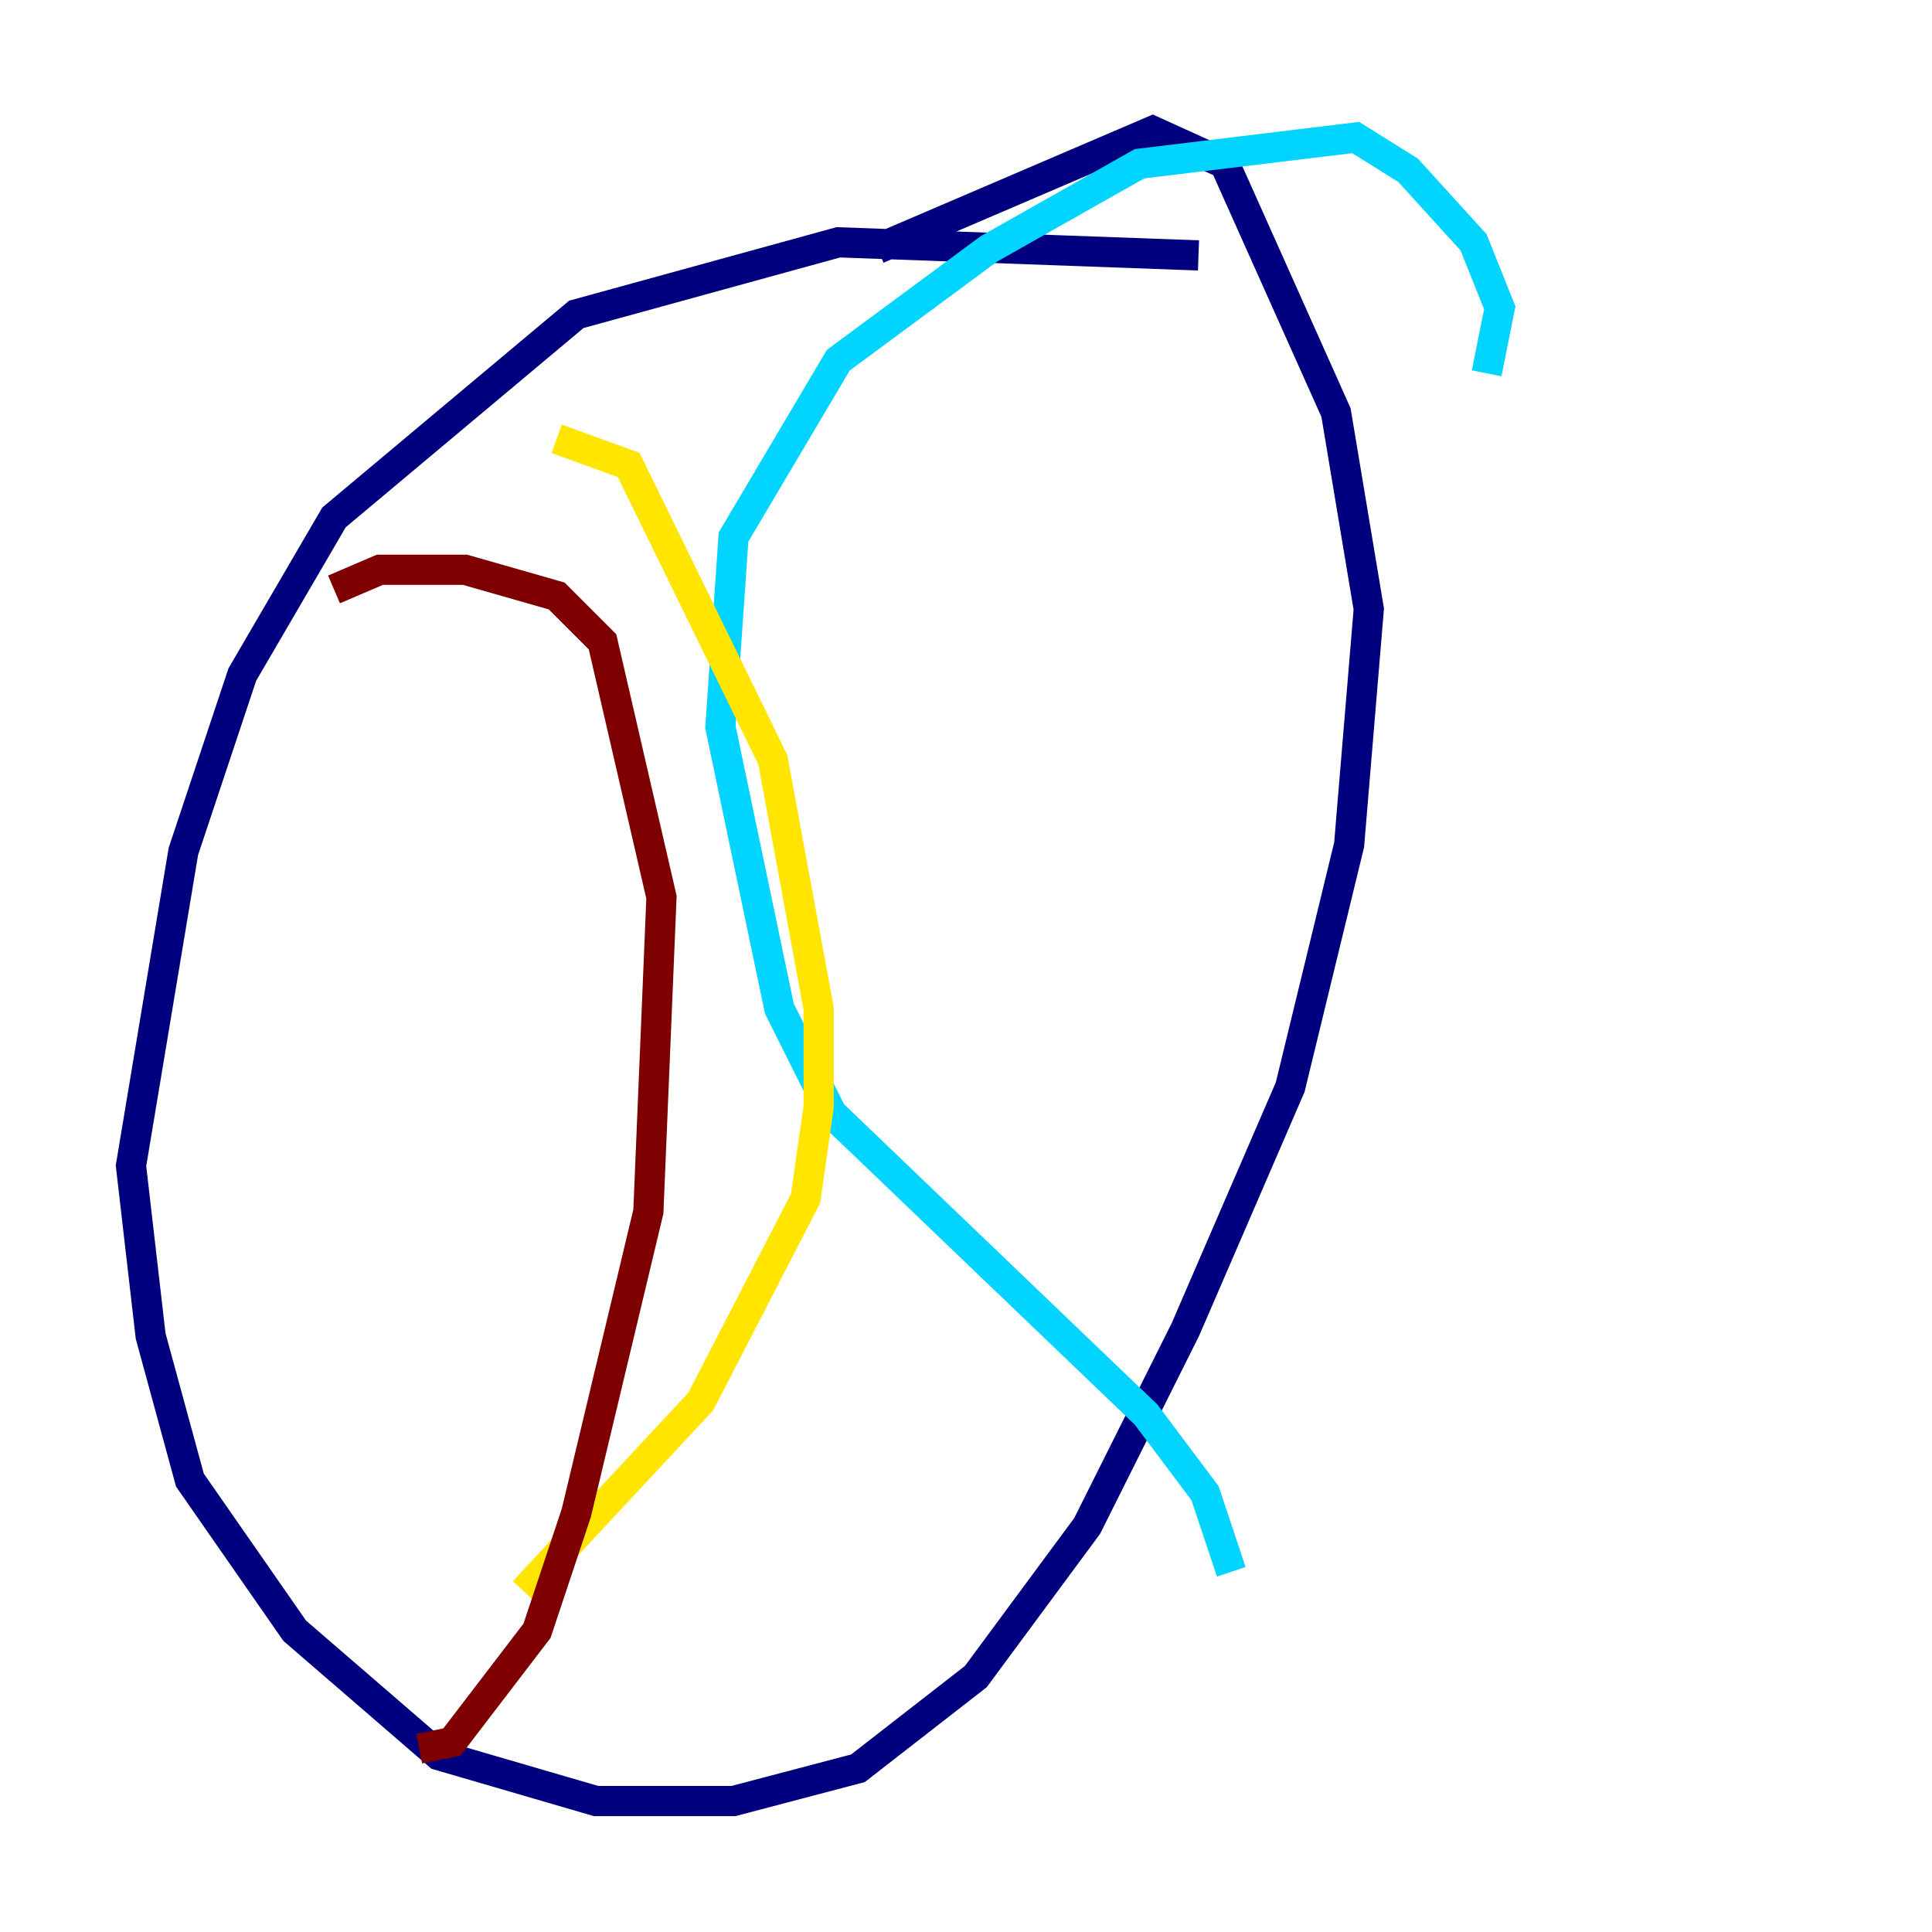 <?xml version="1.0" encoding="utf-8" ?>
<svg baseProfile="tiny" height="128" version="1.2" viewBox="0,0,128,128" width="128" xmlns="http://www.w3.org/2000/svg" xmlns:ev="http://www.w3.org/2001/xml-events" xmlns:xlink="http://www.w3.org/1999/xlink"><defs /><polyline fill="none" points="79.403,16.922 55.539,16.054 38.183,20.827 22.129,34.278 16.054,44.691 12.149,56.407 8.678,77.234 9.98,88.515 12.583,98.061 19.525,108.041 29.071,116.285 39.485,119.322 48.597,119.322 56.841,117.153 64.651,111.078 72.027,101.098 78.536,88.081 85.478,72.027 89.383,55.973 90.685,40.352 88.515,27.336 81.139,10.848 76.366,8.678 58.142,16.488" stroke="#00007f" stroke-width="2" /><polyline fill="none" points="81.573,104.136 79.837,98.929 75.932,93.722 55.105,73.763 51.634,66.82 47.729,48.163 48.597,35.58 55.539,23.864 65.519,16.488 75.498,10.848 89.817,9.112 93.288,11.281 97.627,16.054 99.363,20.393 98.495,24.732" stroke="#00d4ff" stroke-width="2" /><polyline fill="none" points="34.712,105.437 46.427,92.854 53.37,79.403 54.237,73.329 54.237,66.82 51.2,50.332 41.654,30.807 36.881,29.071" stroke="#ffe500" stroke-width="2" /><polyline fill="none" points="22.129,39.051 25.166,37.749 30.807,37.749 36.881,39.485 39.919,42.522 43.824,59.444 42.956,80.271 38.183,100.231 35.58,108.041 29.939,115.417 27.77,115.851" stroke="#7f0000" stroke-width="2" /></svg>
